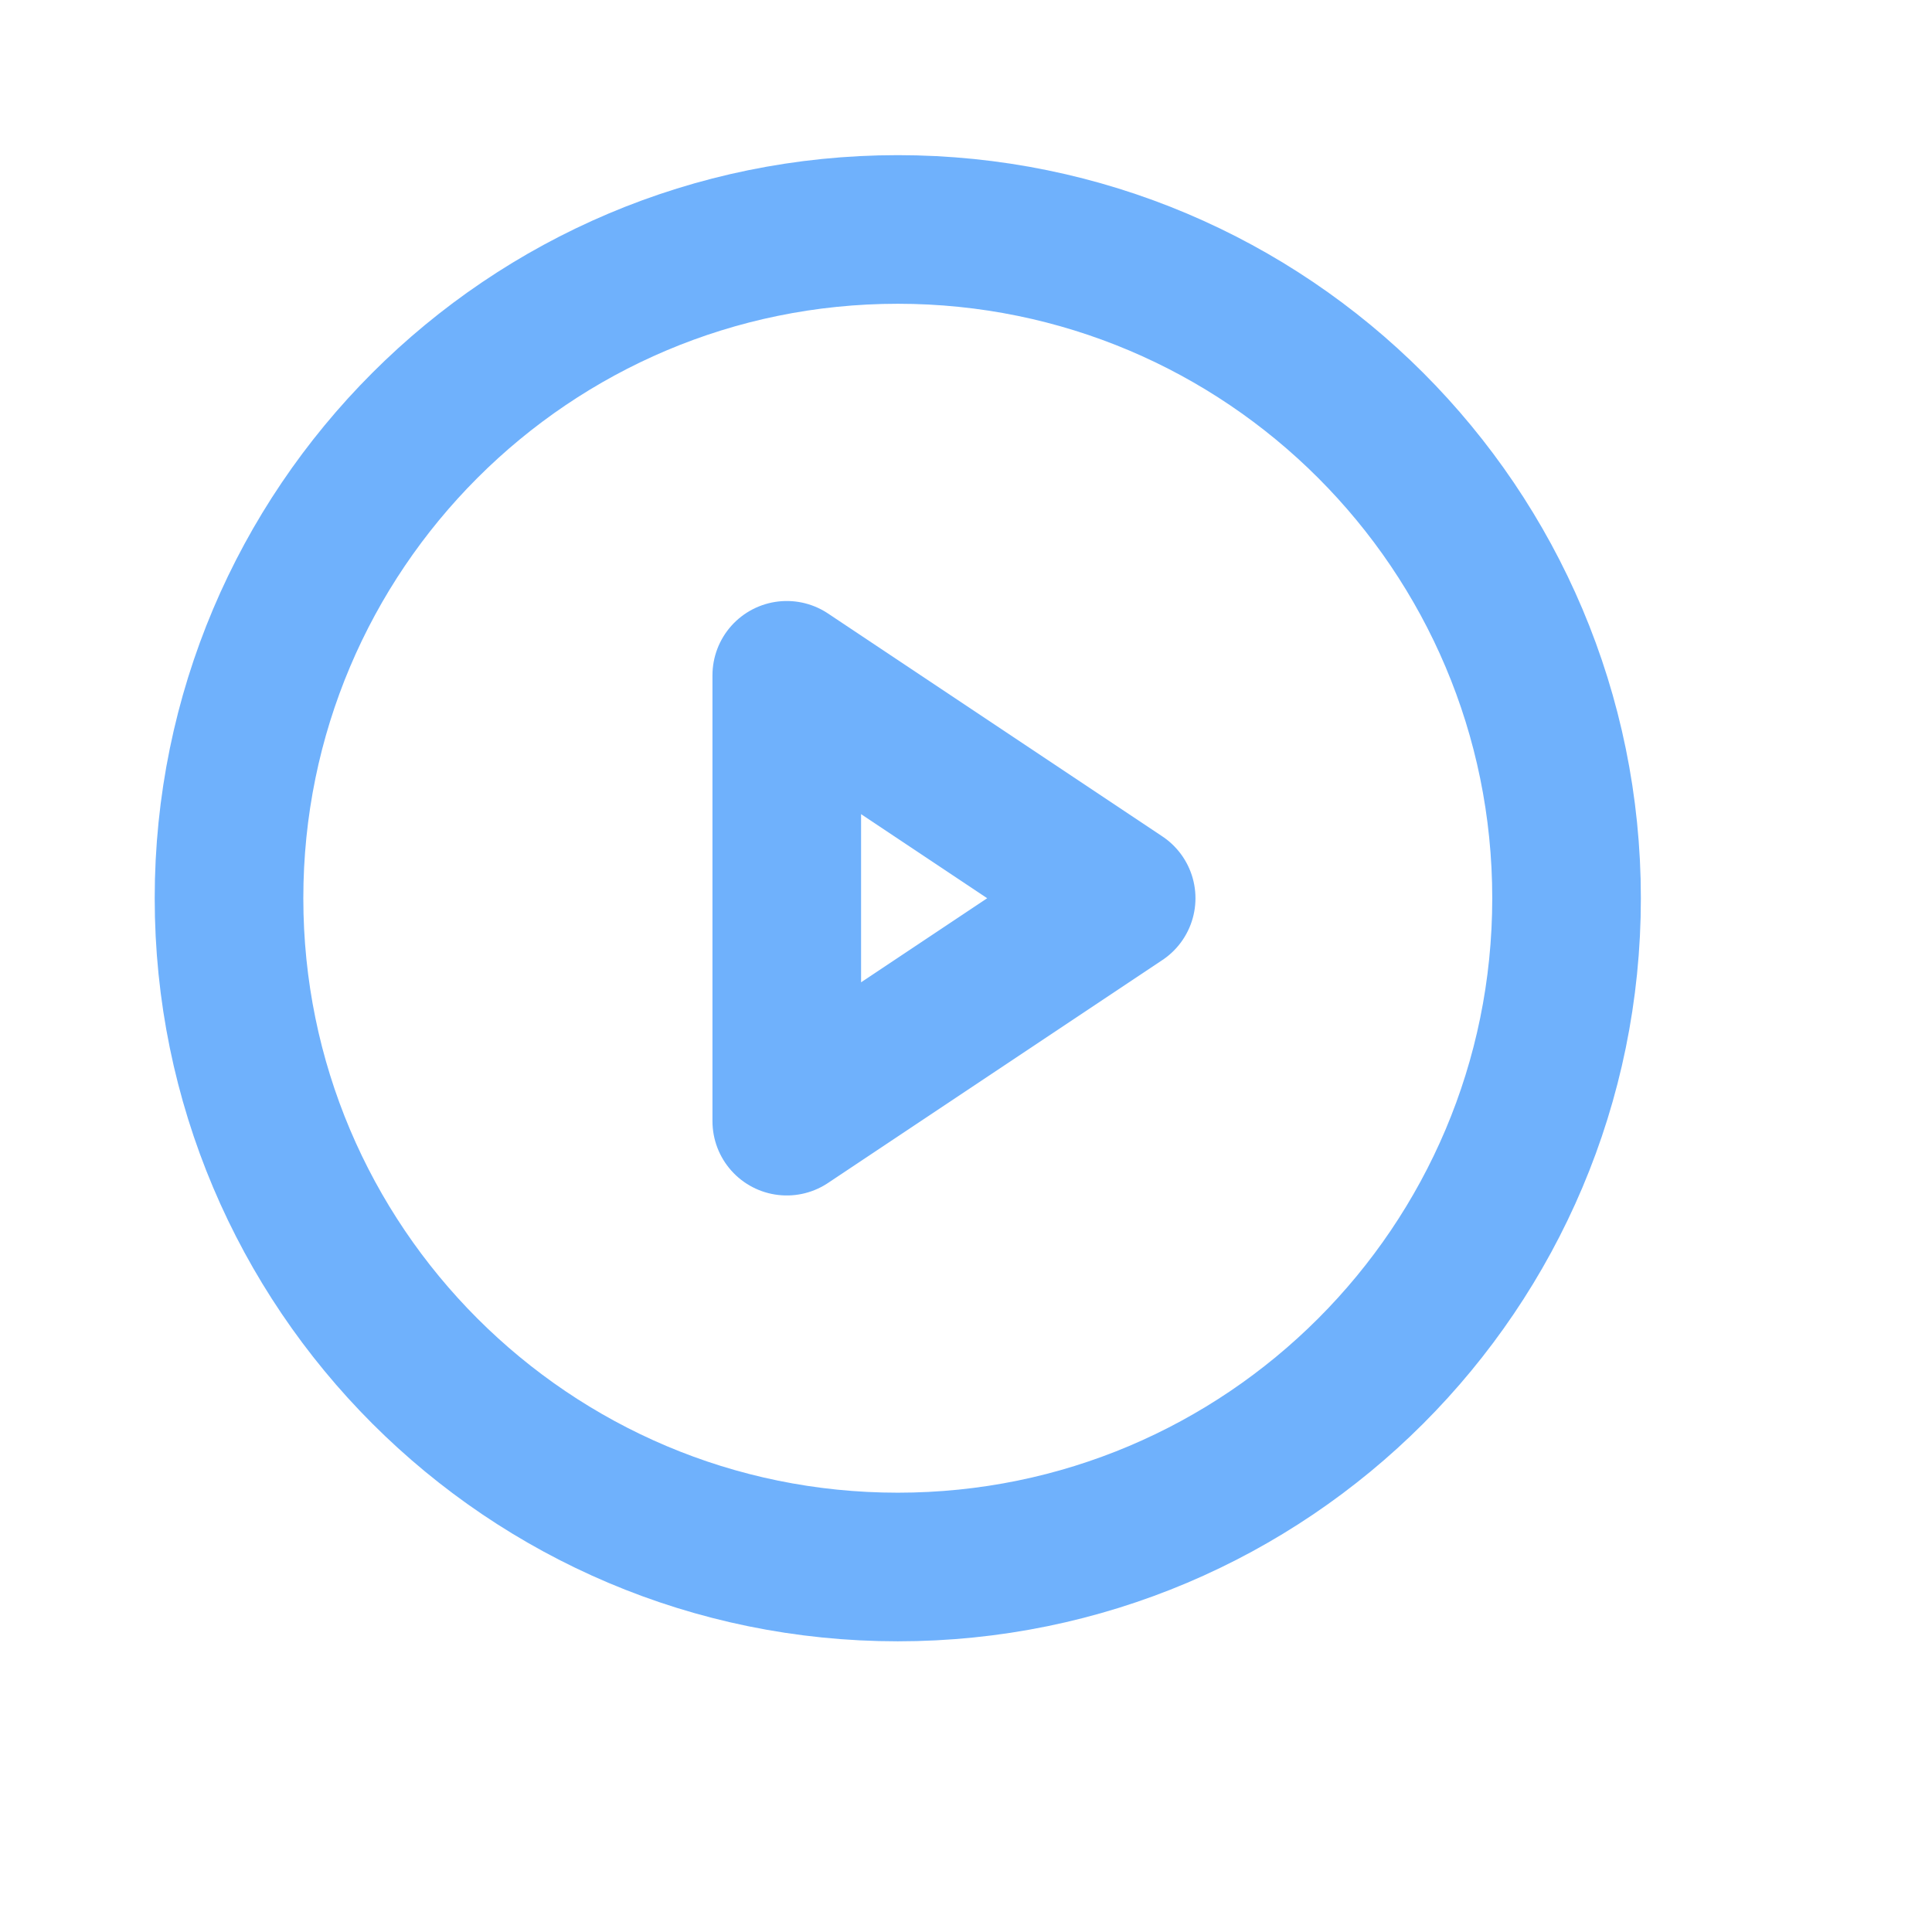 <svg width="13" height="13" viewBox="0 0 13 13" fill="none" xmlns="http://www.w3.org/2000/svg">
<path d="M6.041 10.544C8.526 10.544 10.541 8.529 10.541 6.044C10.541 3.559 8.526 1.544 6.041 1.544C3.556 1.544 1.541 3.559 1.541 6.044C1.541 8.529 3.556 10.544 6.041 10.544Z" stroke="#6FB1FC" stroke-miterlimit="10"/>
<path d="M7.544 6.044L5.294 4.544V7.544L7.544 6.044Z" stroke="#6FB1FC" stroke-linecap="round" stroke-linejoin="round"/>
</svg>
